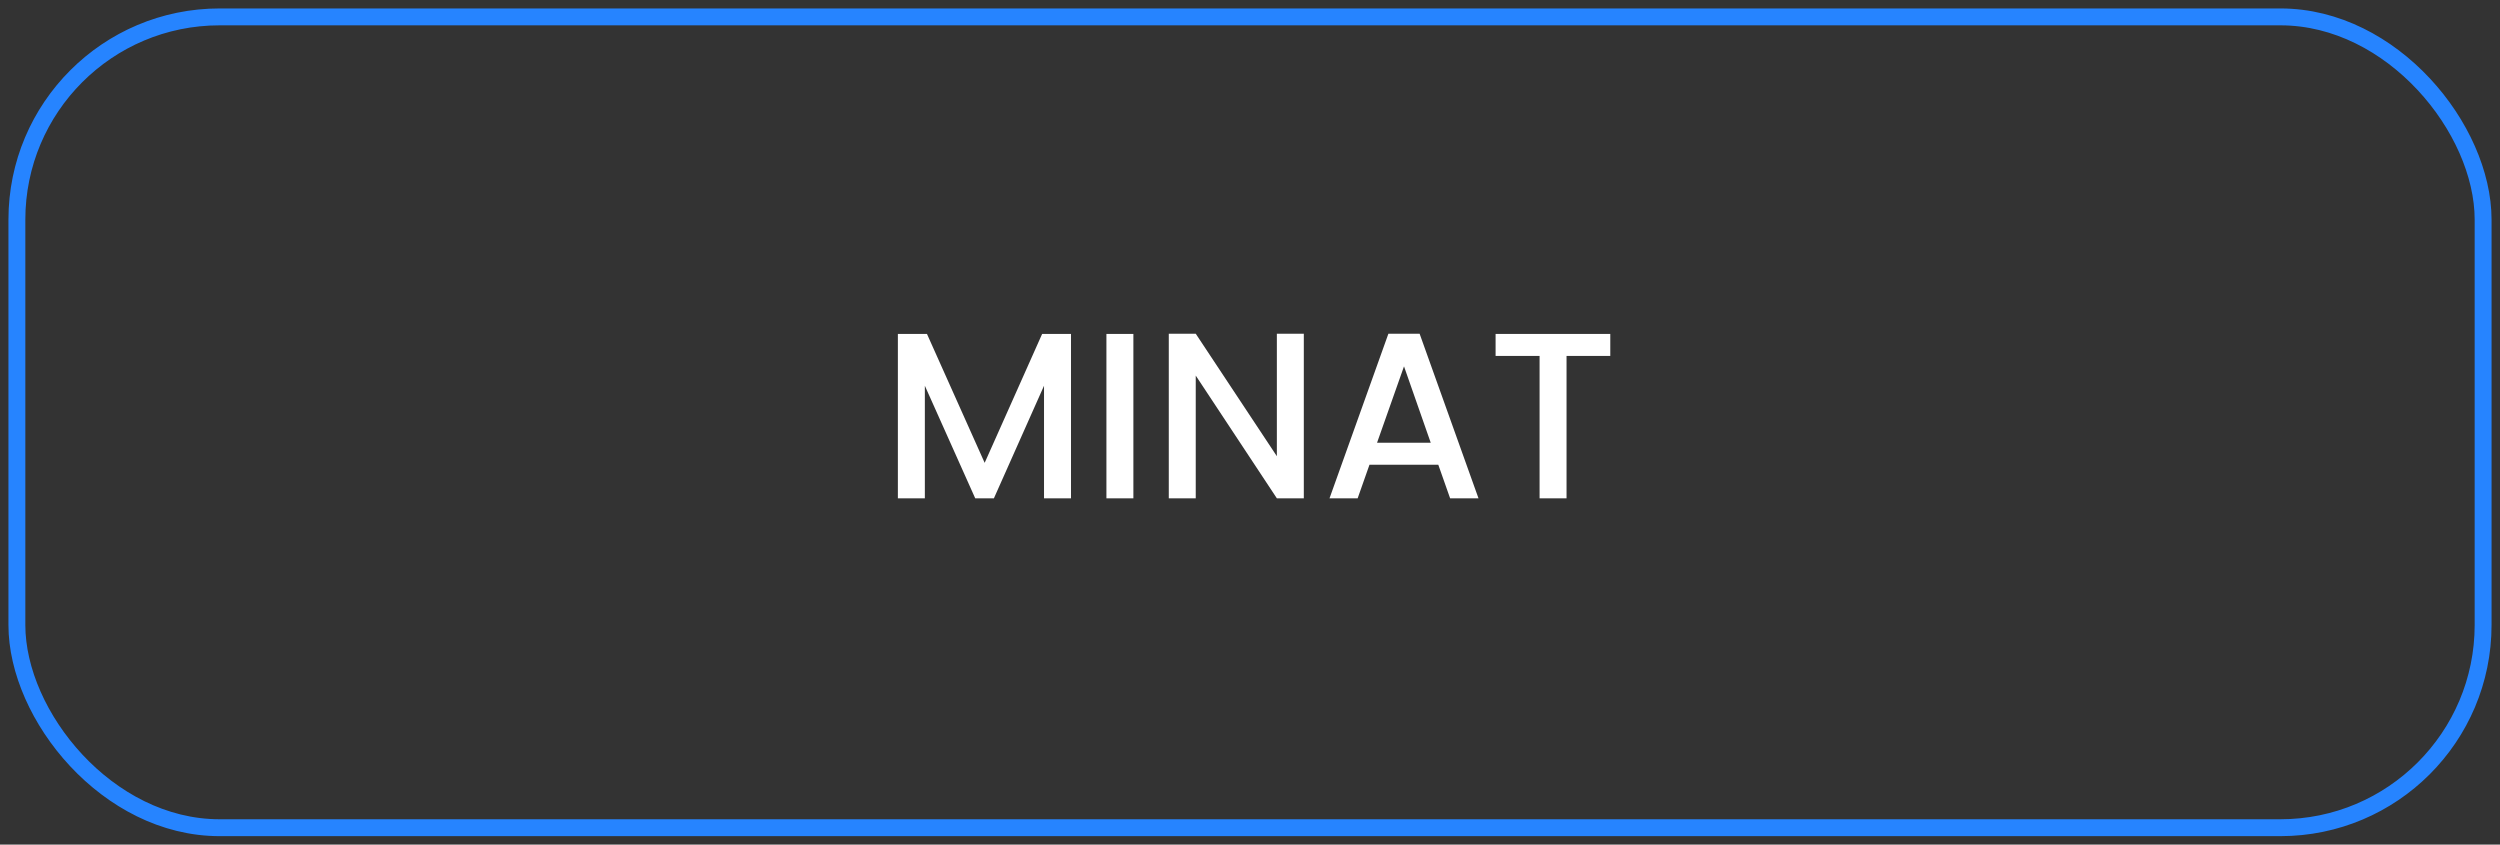 <svg width="148" height="50" viewBox="0 0 148 50" fill="none" xmlns="http://www.w3.org/2000/svg">
<rect x="0" y="0" width="148" height="50" fill="#333333" stroke="none"/>
<path d="M63.403 19.77V29.5H61.806V22.836L58.839 29.5H57.733L54.751 22.836V29.5H53.154V19.77H54.877L58.292 27.4L61.694 19.77H63.403ZM67.096 19.77V29.5H65.5V19.77H67.096ZM77.186 29.5H75.59L70.788 22.234V29.5H69.192V19.756H70.788L75.59 27.008V19.756H77.186V29.5ZM85.147 27.512H81.073L80.373 29.5H78.707L82.193 19.756H84.041L87.527 29.5H85.847L85.147 27.512ZM84.699 26.21L83.117 21.688L81.521 26.21H84.699ZM95.329 19.77V21.072H92.739V29.5H91.143V21.072H88.539V19.77H95.329Z" fill="white"/>
<rect x="1" y="1" width="146" height="48" rx="12" stroke="#2684FF"/>
</svg>
